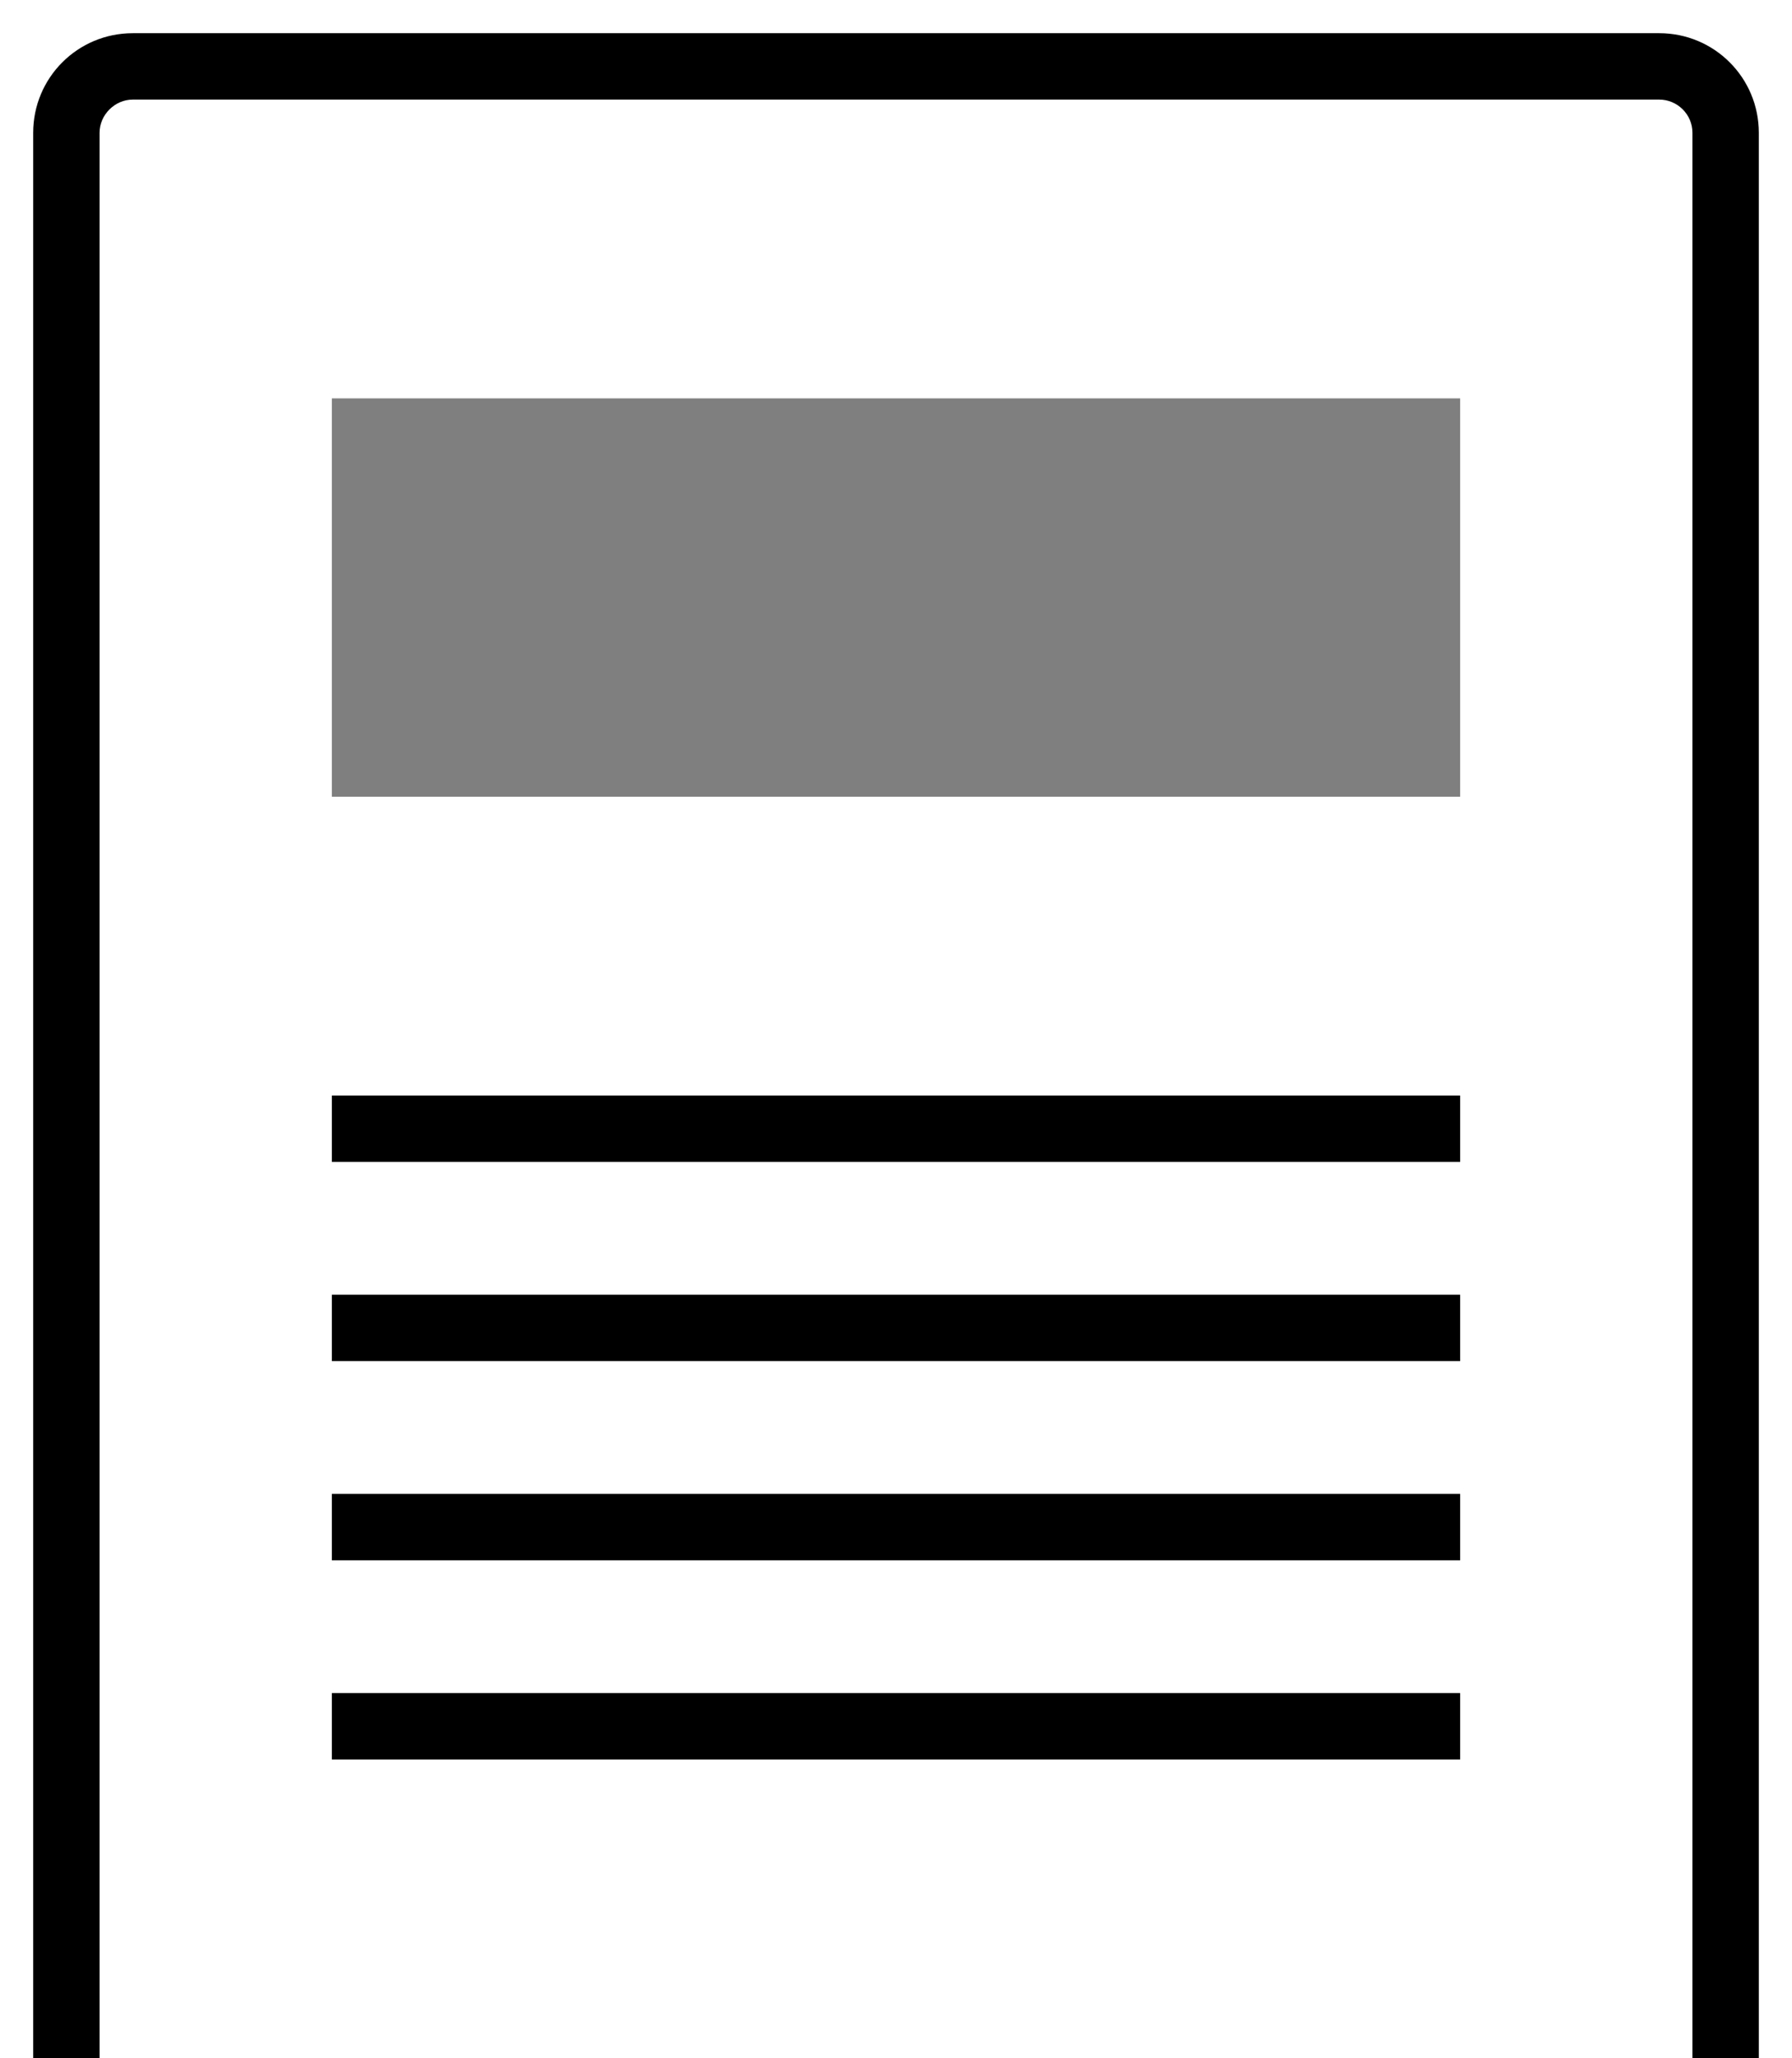 <svg xmlns="http://www.w3.org/2000/svg" data-tags="charts" viewBox="0 0 27 31"><path d="M25 .5H2C1.17.5.5 1.17.5 2v29h1V2c0-.27.23-.5.5-.5h23c.27 0 .5.22.5.5v29h1V2c0-.83-.67-1.5-1.5-1.5z"/><path d="M5 16.5h17v1H5zm0 6h17v1H5zm0 3h17v1H5zm0-6h17v1H5z"/><path d="M5 6h17v6H5z" opacity=".5"/></svg>
